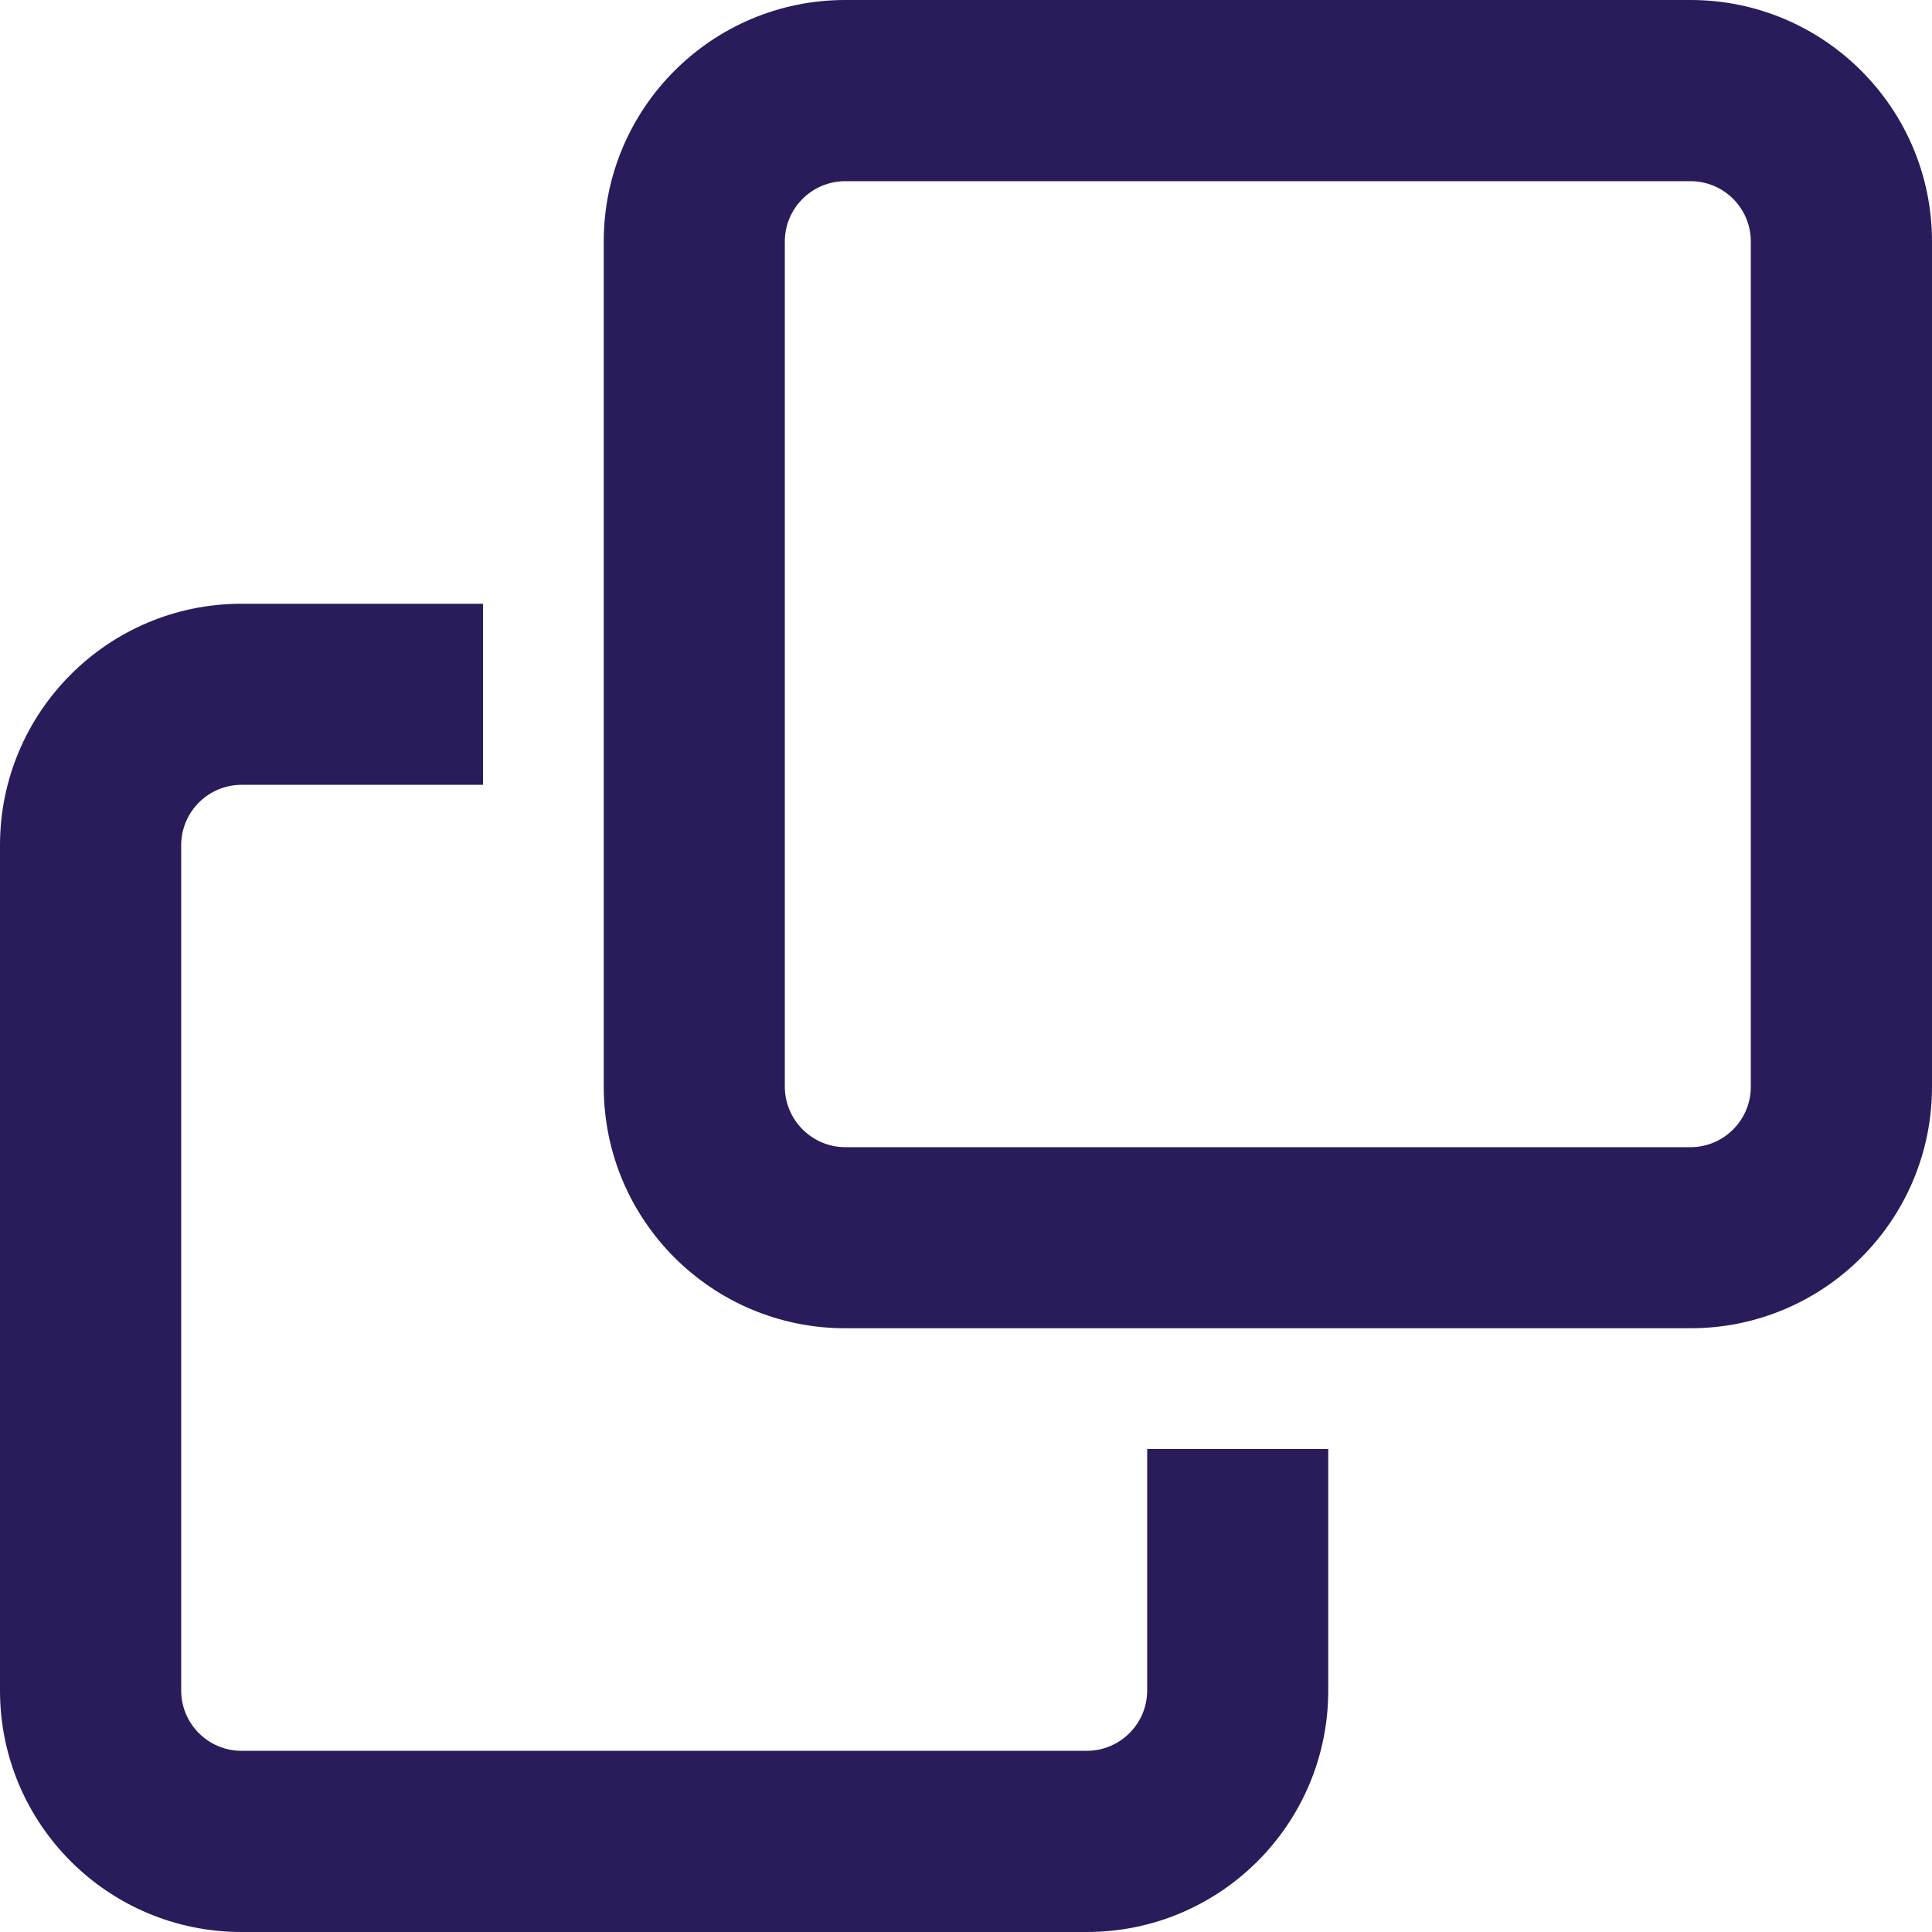 <svg width="18" height="18" viewBox="0 0 18 18" fill="none" xmlns="http://www.w3.org/2000/svg">
	<path d="M15.75 0H7.875C6.634 0 5.625 1.007 5.625 2.25V10.125C5.625 11.368 6.632 12.375 7.875 12.375H15.75C16.993 12.375 18 11.368 18 10.125V2.25C18 1.007 16.991 0 15.75 0ZM16.312 10.125C16.312 10.435 16.06 10.688 15.75 10.688H7.875C7.566 10.688 7.312 10.434 7.312 10.125V2.25C7.312 1.94 7.565 1.688 7.875 1.688H15.75C16.06 1.688 16.312 1.94 16.312 2.25V10.125ZM10.688 15.75C10.688 16.06 10.435 16.312 10.125 16.312H2.25C1.94 16.312 1.688 16.06 1.688 15.75V7.875C1.688 7.565 1.94 7.312 2.25 7.312H4.5V5.625H2.25C1.007 5.625 0 6.634 0 7.875V15.75C0 16.993 1.007 18 2.25 18H10.125C11.368 18 12.375 16.993 12.375 15.75V13.5H10.688V15.75Z" fill="#2A1B5B"/>
</svg>

